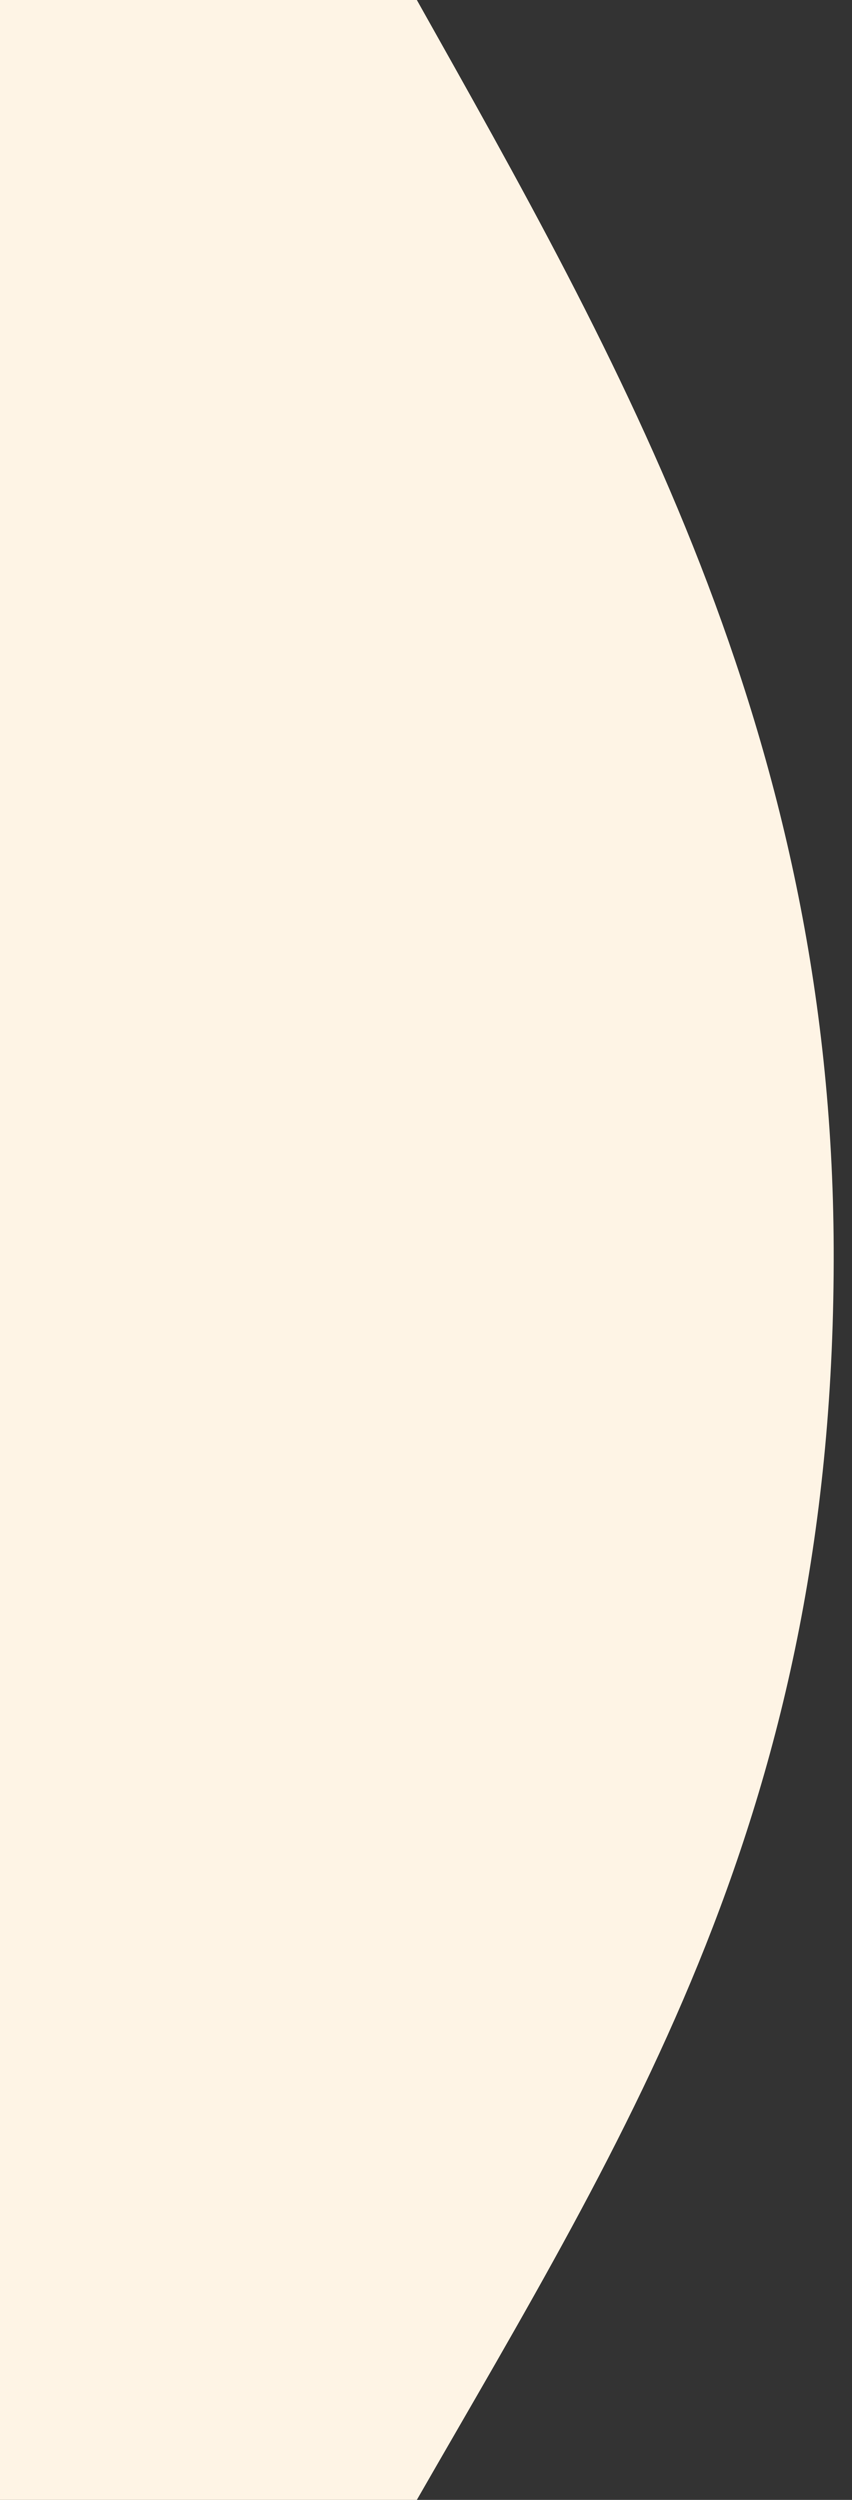 <svg width="306.59" height="899" data-name="Layer 1" version="1.1" viewBox="0 0 306.59 899" xmlns="http://www.w3.org/2000/svg">
 <rect x="0" y="0" width="306.59" height="899" fill="#333333" stroke="none"/>
 <defs>
  <style>.cls-1{fill:#fef4e5;}</style>
 </defs>
 <title>yellow-background-layouts-1-2-3</title>
 <g transform="translate(-380.6 293.43)">
  <path class="cls-1" d="m380.6 605.57h150c76.4-132.99 150.71-248.72 150-450-0.658-186.5-77.245-319.46-150-449h-150z" fill="#fef4e5"/>
 </g>
</svg>
